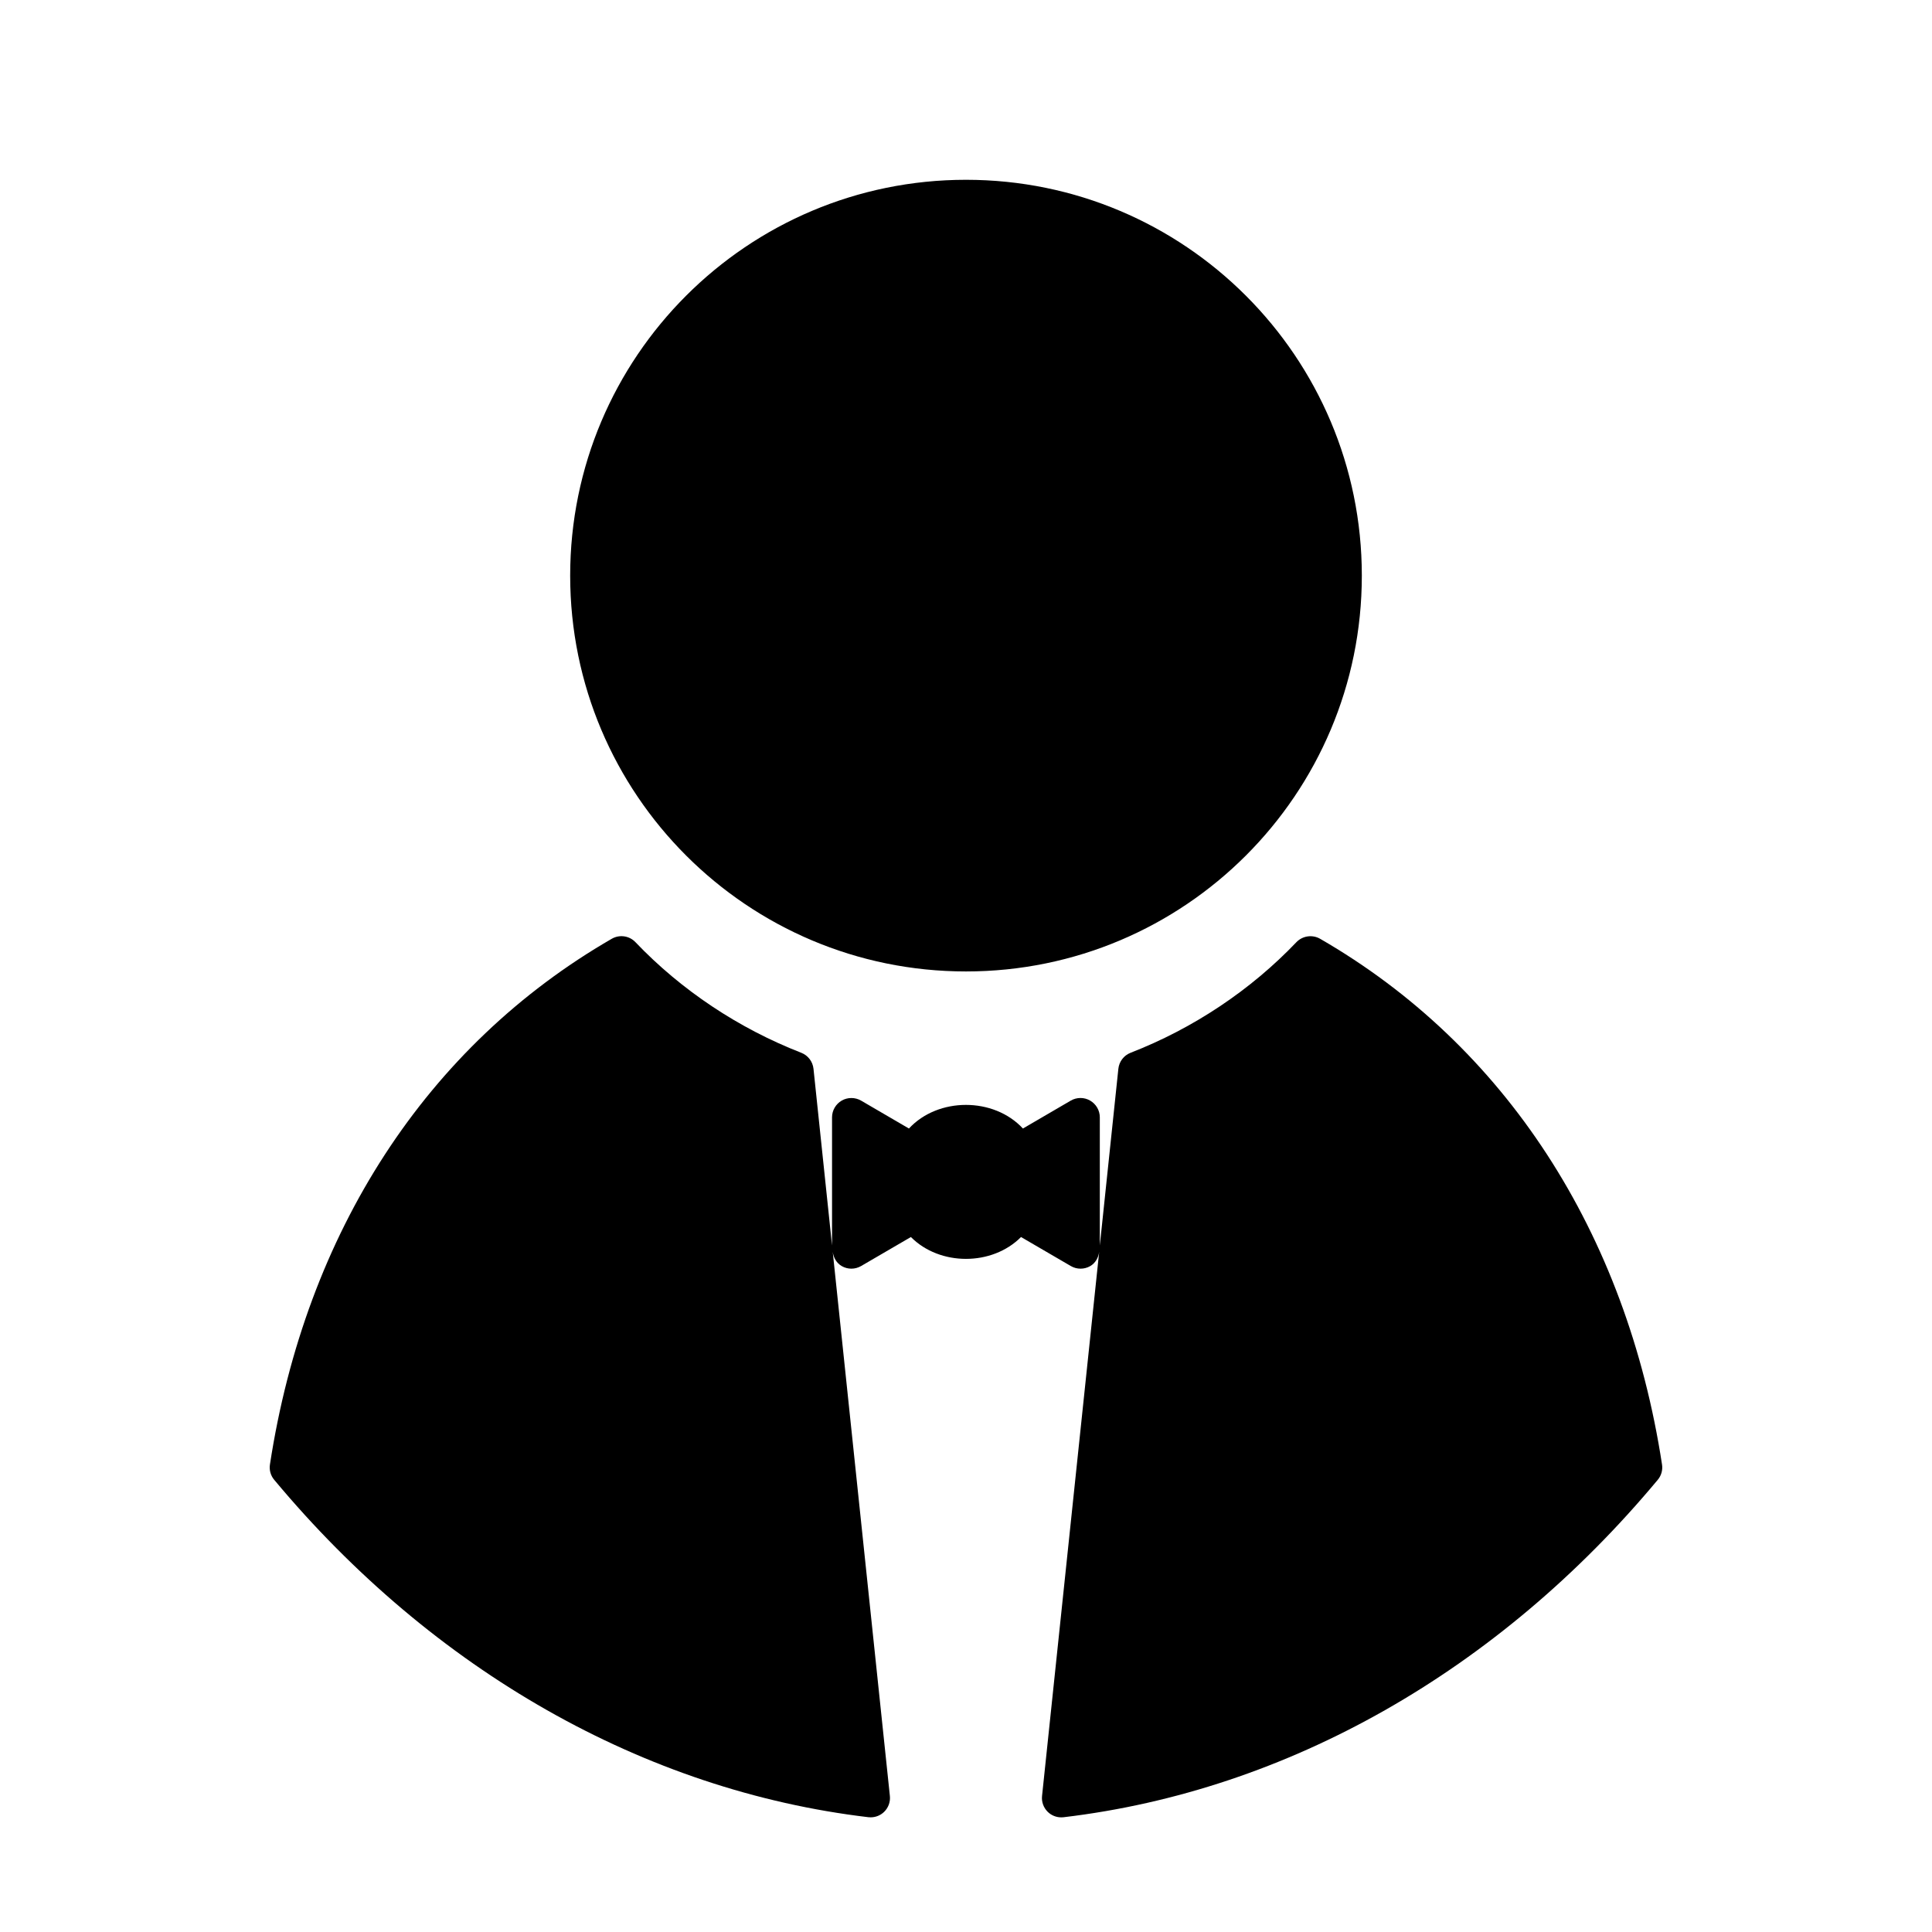 <?xml version="1.0" encoding="utf-8"?>
<!-- Generator: Adobe Illustrator 16.0.0, SVG Export Plug-In . SVG Version: 6.00 Build 0)  -->
<!DOCTYPE svg PUBLIC "-//W3C//DTD SVG 1.1//EN" "http://www.w3.org/Graphics/SVG/1.1/DTD/svg11.dtd">
<svg version="1.1" id="Layer_1" xmlns="http://www.w3.org/2000/svg" xmlns:xlink="http://www.w3.org/1999/xlink" x="0px" y="0px"
	 width="50px" height="50px" viewBox="-35.5 -105.5 50 50" enable-background="new -35.5 -105.5 50 50" xml:space="preserve">
<path d="M7.513-67.599c0.022,0.142-0.018,0.286-0.11,0.396C3.281-62.258-2.18-59.157-7.976-58.47
	c-0.02,0.002-0.04,0.003-0.059,0.003c-0.131,0-0.257-0.051-0.351-0.144c-0.108-0.107-0.162-0.257-0.146-0.408l1.479-14.083
	c-0.021,0.152-0.098,0.291-0.233,0.369c-0.077,0.044-0.163,0.066-0.249,0.066c-0.087,0-0.174-0.022-0.252-0.068l-1.289-0.751
	c-0.748,0.754-2.102,0.754-2.85,0l-1.289,0.751c-0.156,0.09-0.346,0.091-0.501,0.001c-0.135-0.078-0.212-0.217-0.233-0.369
	l1.479,14.083c0.016,0.151-0.038,0.301-0.146,0.408c-0.094,0.093-0.22,0.144-0.351,0.144c-0.02,0-0.039-0.001-0.059-0.003
	c-5.795-0.687-11.257-3.788-15.378-8.732c-0.092-0.11-0.132-0.254-0.11-0.396c0.922-6.014,4.064-10.845,8.847-13.606
	c0.2-0.115,0.453-0.079,0.612,0.088c1.183,1.241,2.667,2.23,4.292,2.863c0.175,0.068,0.296,0.228,0.316,0.414l0.48,4.573v-3.316
	c0-0.179,0.096-0.344,0.251-0.434c0.155-0.089,0.346-0.088,0.501,0.001l1.238,0.722c0.755-0.815,2.195-0.815,2.95,0l1.238-0.722
	c0.155-0.09,0.346-0.091,0.501-0.001s0.251,0.254,0.251,0.434v3.316l0.48-4.573c0.02-0.186,0.141-0.346,0.316-0.414
	c1.625-0.632,3.109-1.622,4.292-2.863c0.161-0.166,0.413-0.201,0.612-0.088C3.449-78.444,6.591-73.612,7.513-67.599z M-10.5-80.359
	c5.659,0,10.244-4.586,10.244-10.244c0-5.658-4.585-10.244-10.244-10.244s-10.244,4.586-10.244,10.244
	C-20.744-84.945-16.159-80.359-10.5-80.359z"/>
</svg>
